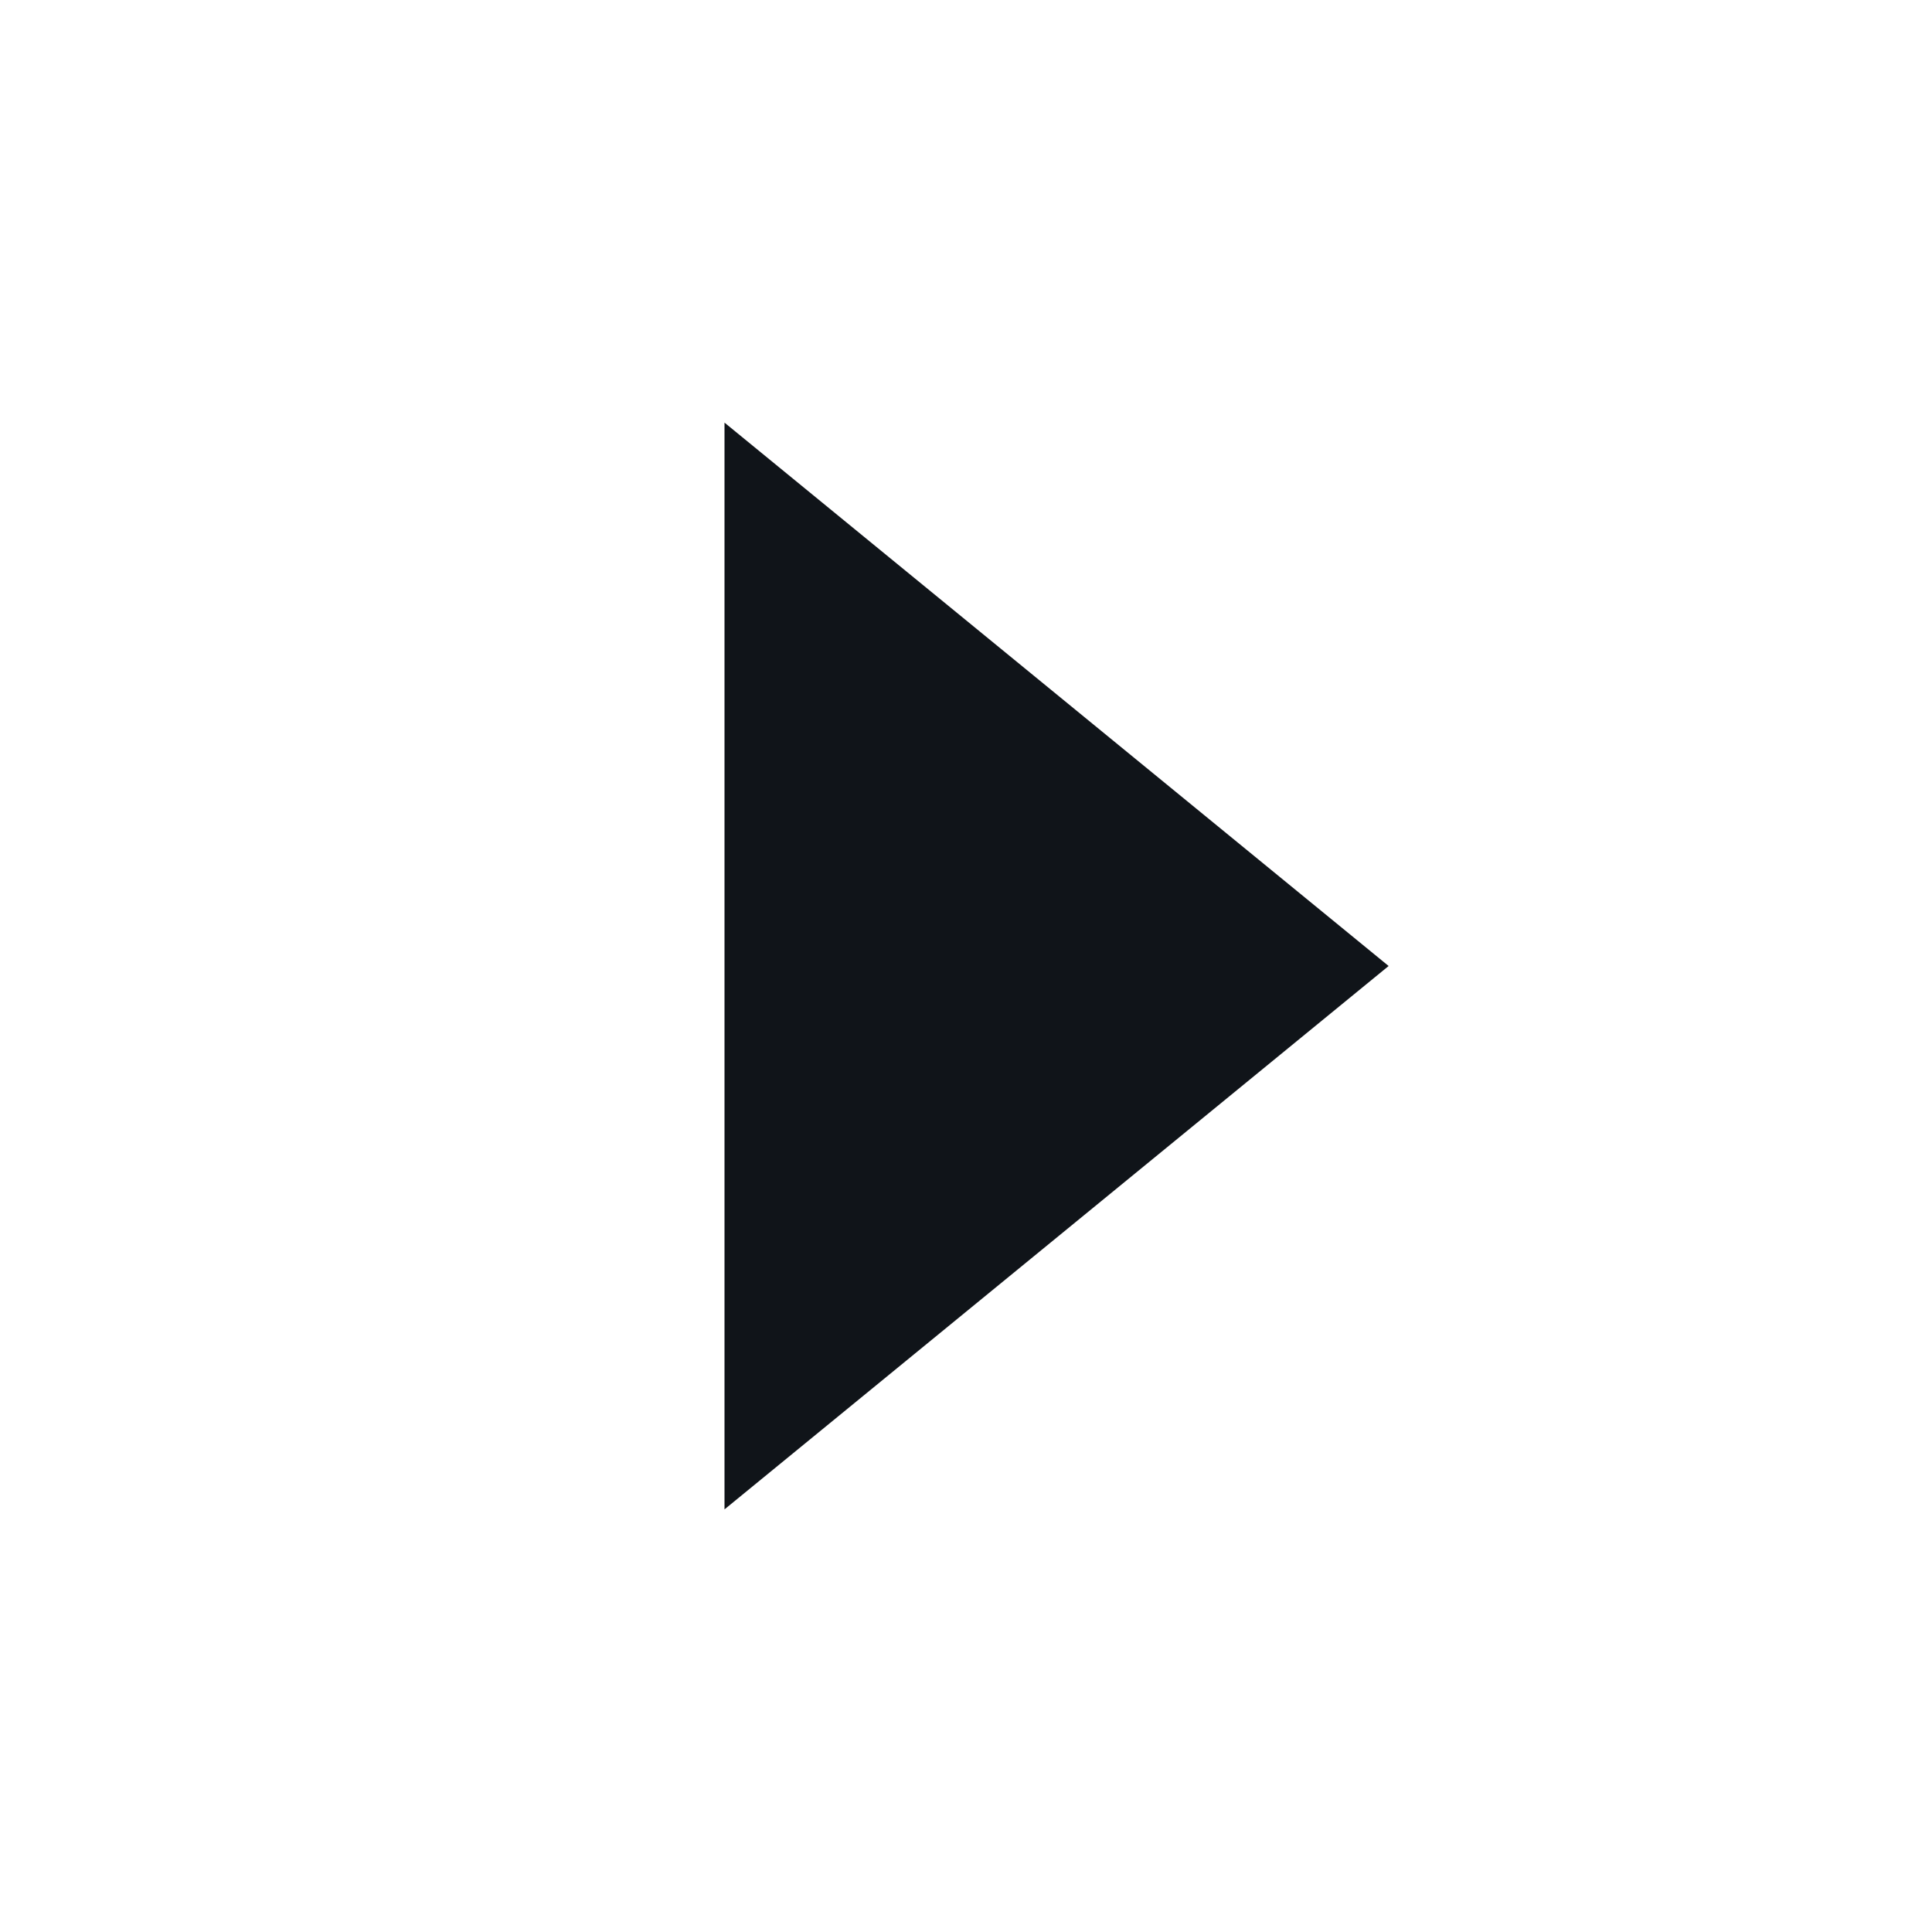 <svg width="16" height="16" viewBox="0 0 16 16" fill="none" xmlns="http://www.w3.org/2000/svg">
<g clip-path="url(#clip0_6925_33205)">
<path d="M11.5 8L6 12.5V3.5L11.5 8Z" fill="#101419"/>
</g>
<defs>
<clipPath id="clip0_6925_33205">
<rect width="16" height="16" fill="white"/>
</clipPath>
</defs>
</svg>
